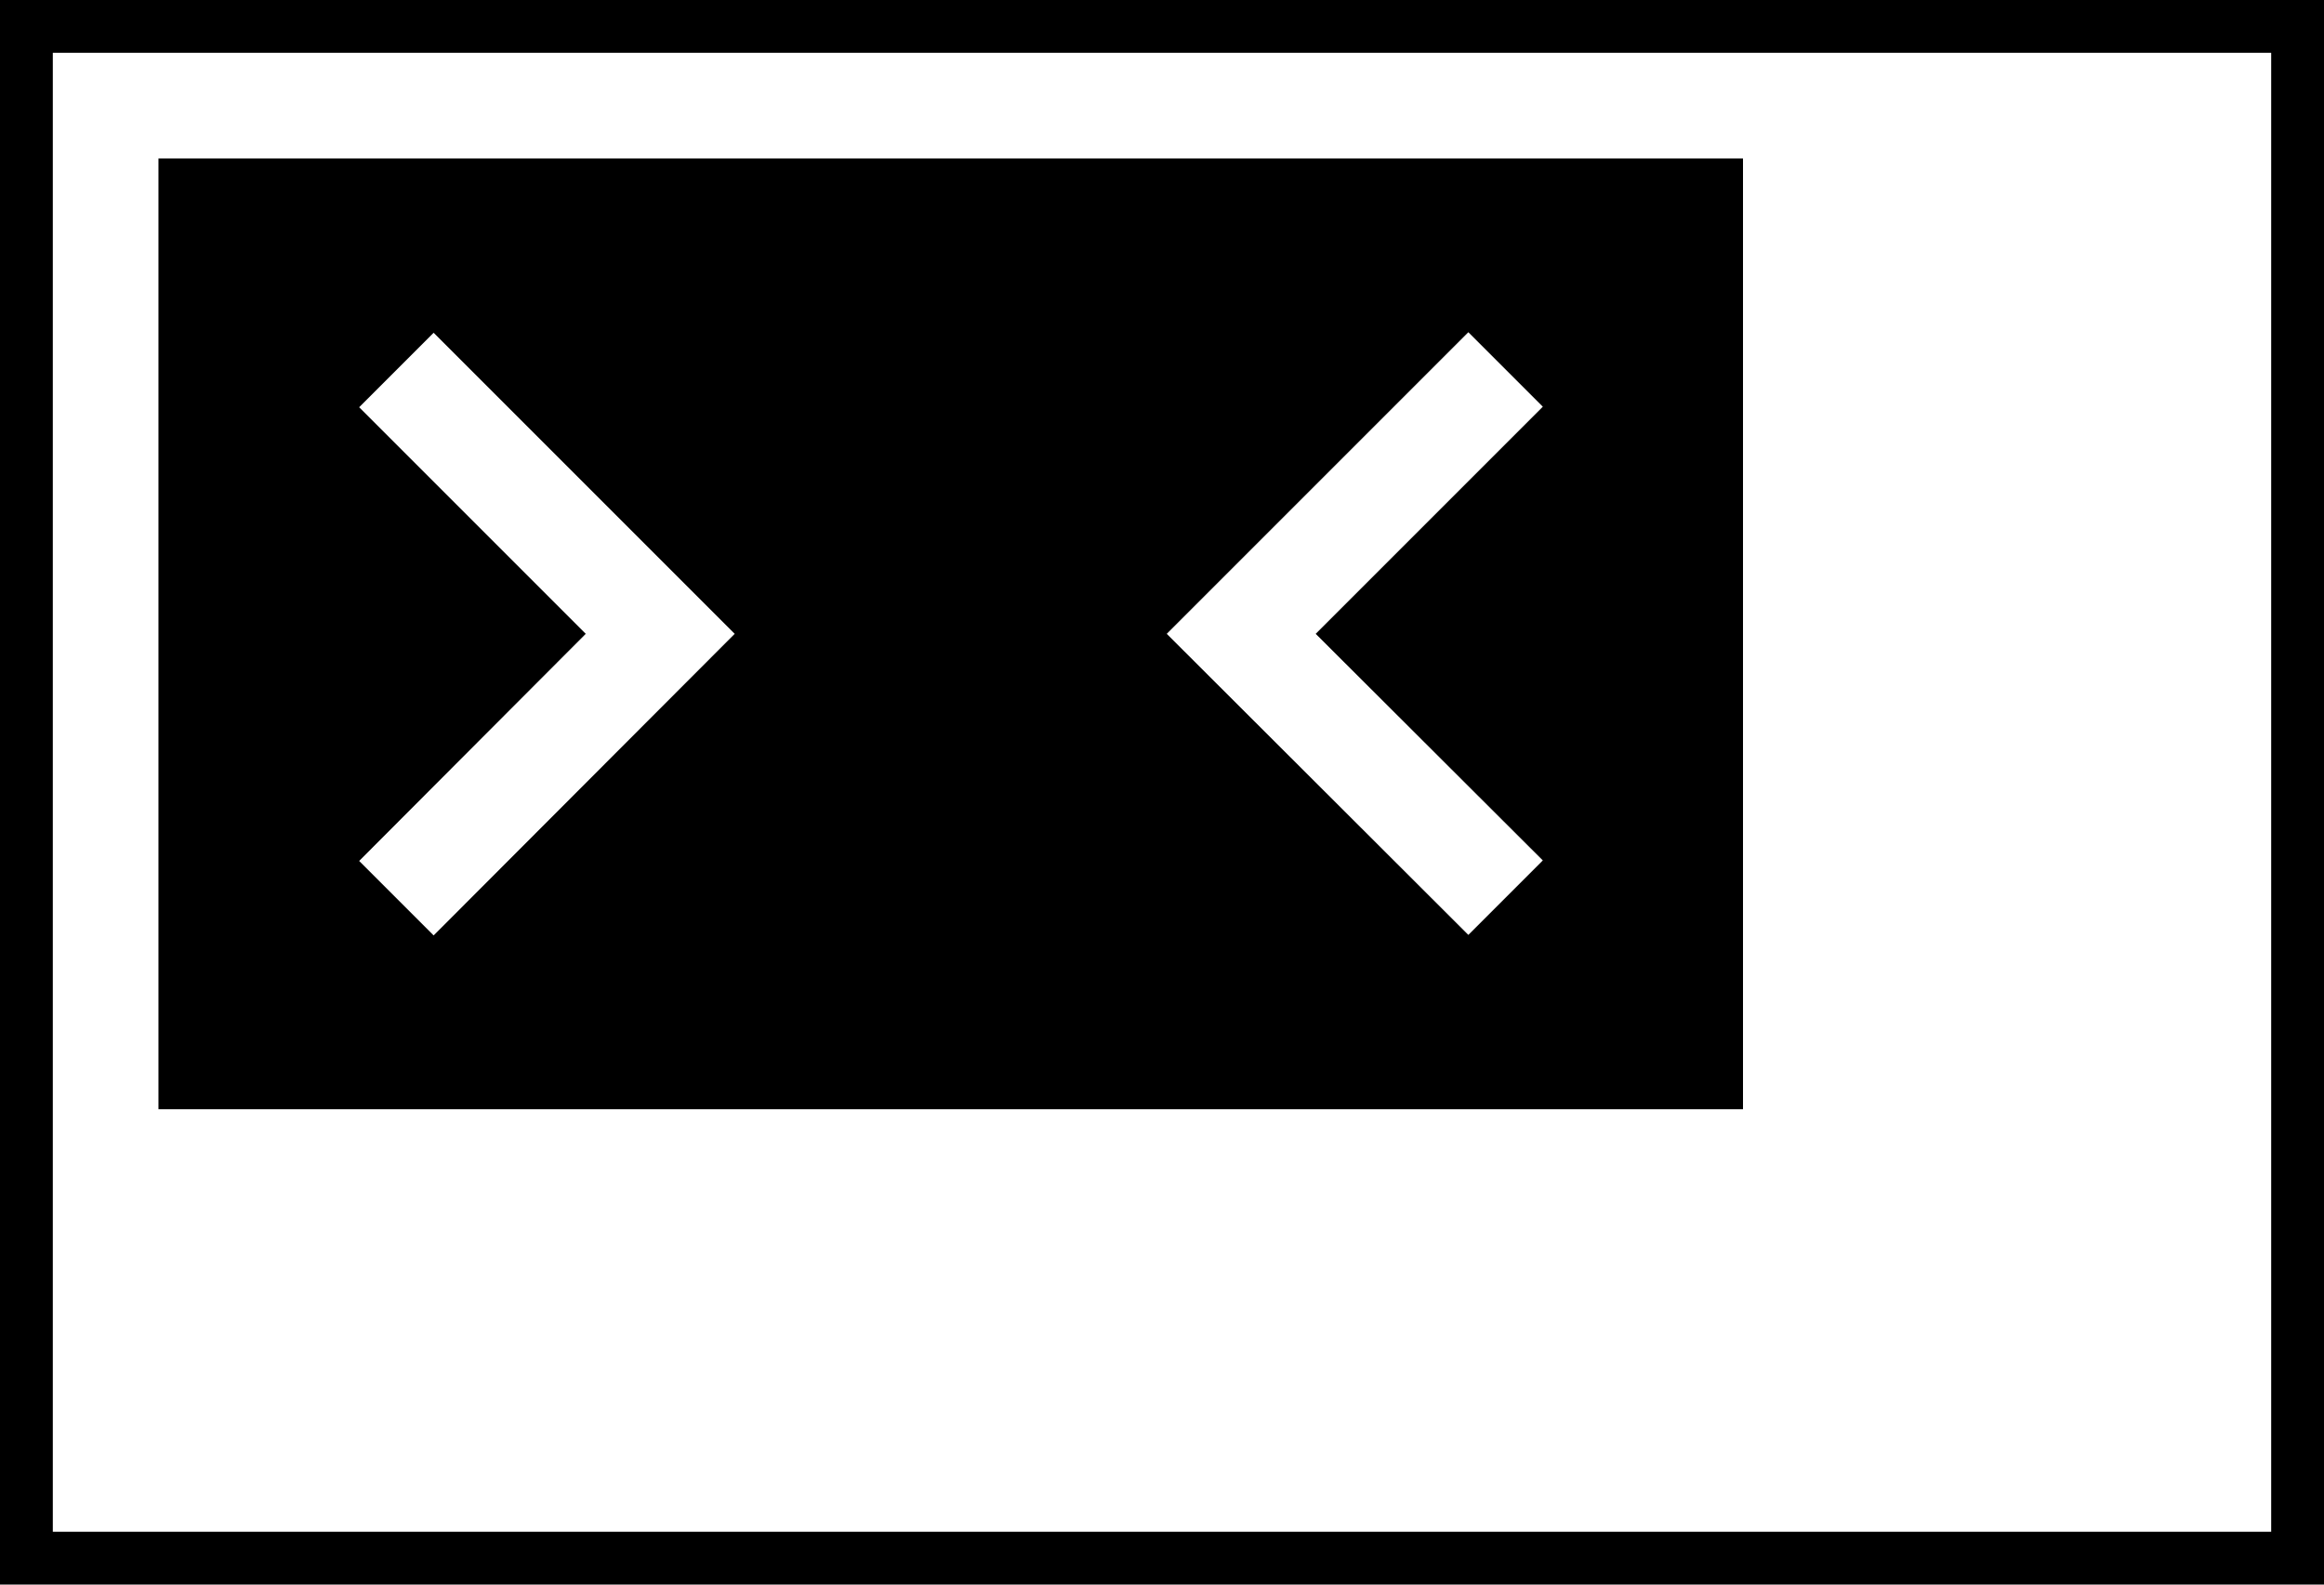 <svg xmlns="http://www.w3.org/2000/svg" viewBox="2 9 44 30"><g id="screen_default-filled"><path d="M45,10v28H3V10H45 M46,9H2v30h44V9L46,9z M5,12v18h30V12H5z M10.21,26.71l-1.41-1.41L13.09,21l-4.29-4.29l1.41-1.41 L15.91,21L10.21,26.71z M31.21,25.29l-1.41,1.41L24.09,21l5.71-5.71l1.41,1.41L26.91,21L31.21,25.29z"/></g></svg>